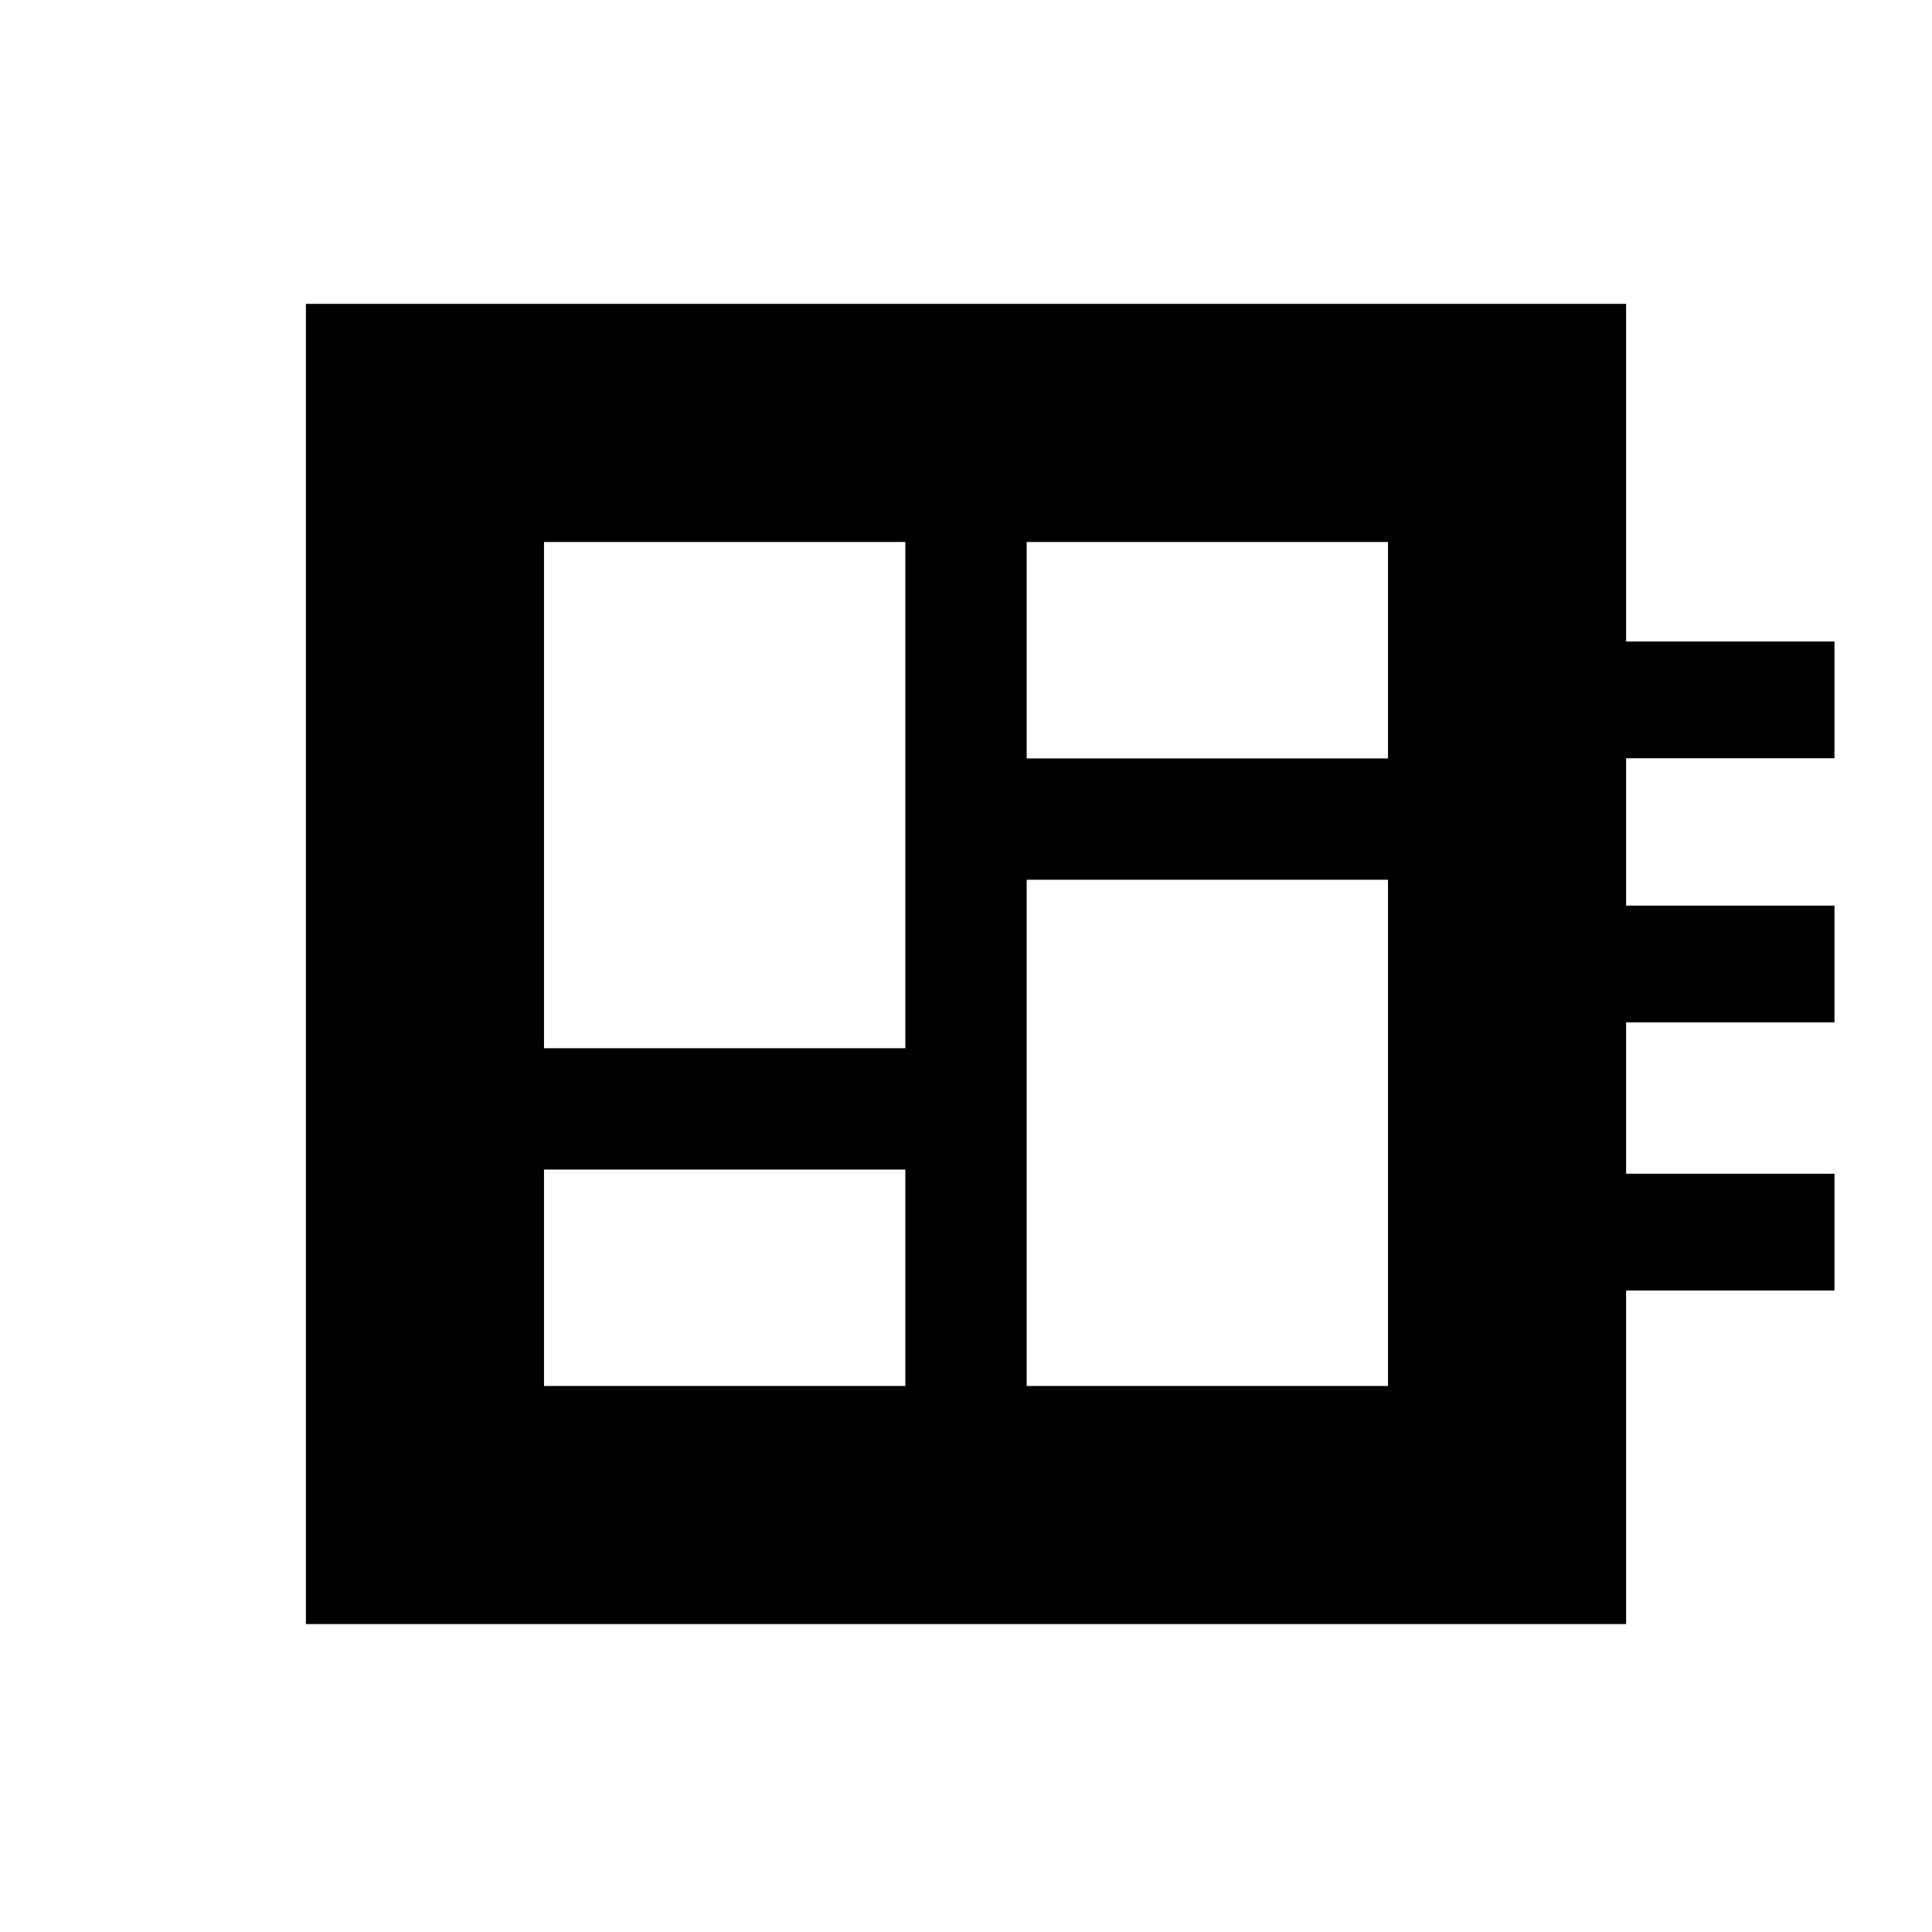 <svg xmlns="http://www.w3.org/2000/svg" height="20" viewBox="0 -960 960 960" width="20"><path d="M270.31-271.31h179.54v-107.54H270.31v107.54Zm0-167.84h179.54v-251.54H270.31v251.54Zm239.84 167.84h179.54v-251.54H510.15v251.54Zm0-311.84h179.54v-107.54H510.15v107.54ZM152-153v-656h656v167.77h103.54v58H808V-510h103.54v58H808v75.23h103.54v58H808V-153H152Z"/></svg>